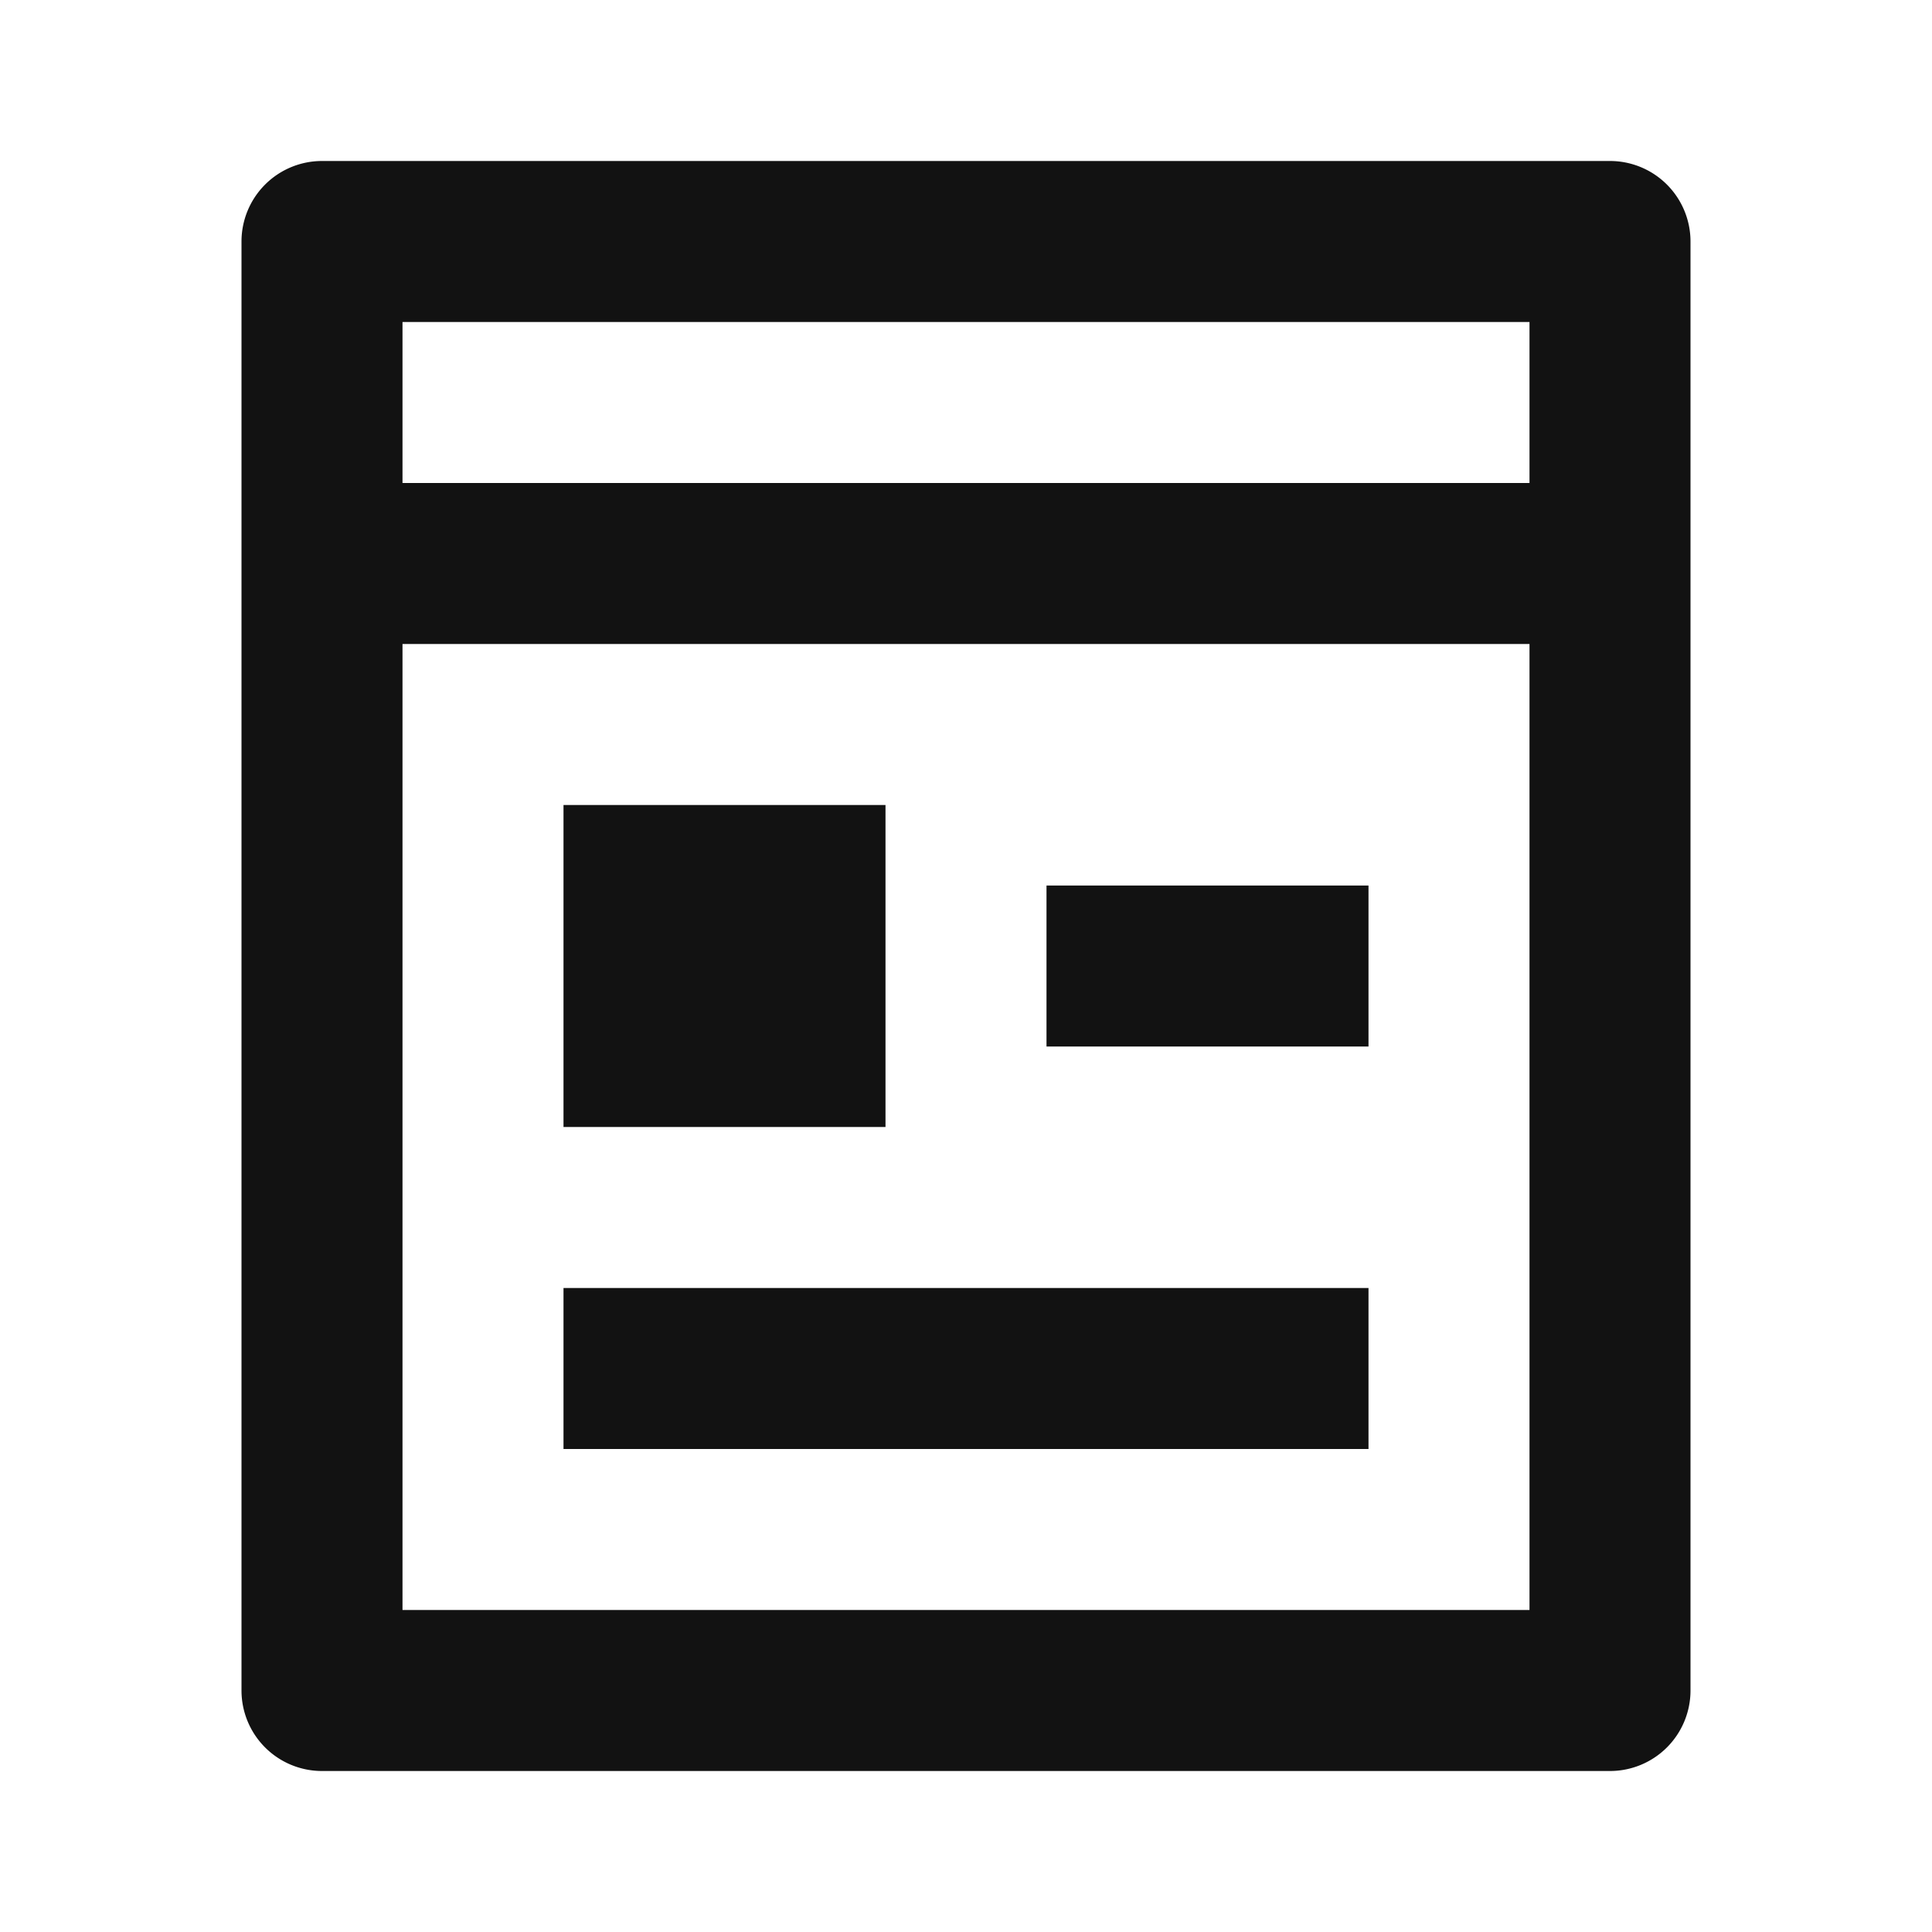 <svg width="24" height="24" fill="none" xmlns="http://www.w3.org/2000/svg"><g clip-path="url(#a)"><path d="M5 8v12h14V8H5Zm0-2h14V4H5v2Zm15 16H4a1 1 0 0 1-1-1V3a1 1 0 0 1 1-1h16a1 1 0 0 1 1 1v18a1 1 0 0 1-1 1ZM7 10h4v4H7v-4Zm0 6h10v2H7v-2Zm6-5h4v2h-4v-2Z" fill="#121212"/></g><defs><clipPath id="a"><path fill="#fff" d="M0 0h24v24H0z"/></clipPath></defs></svg>